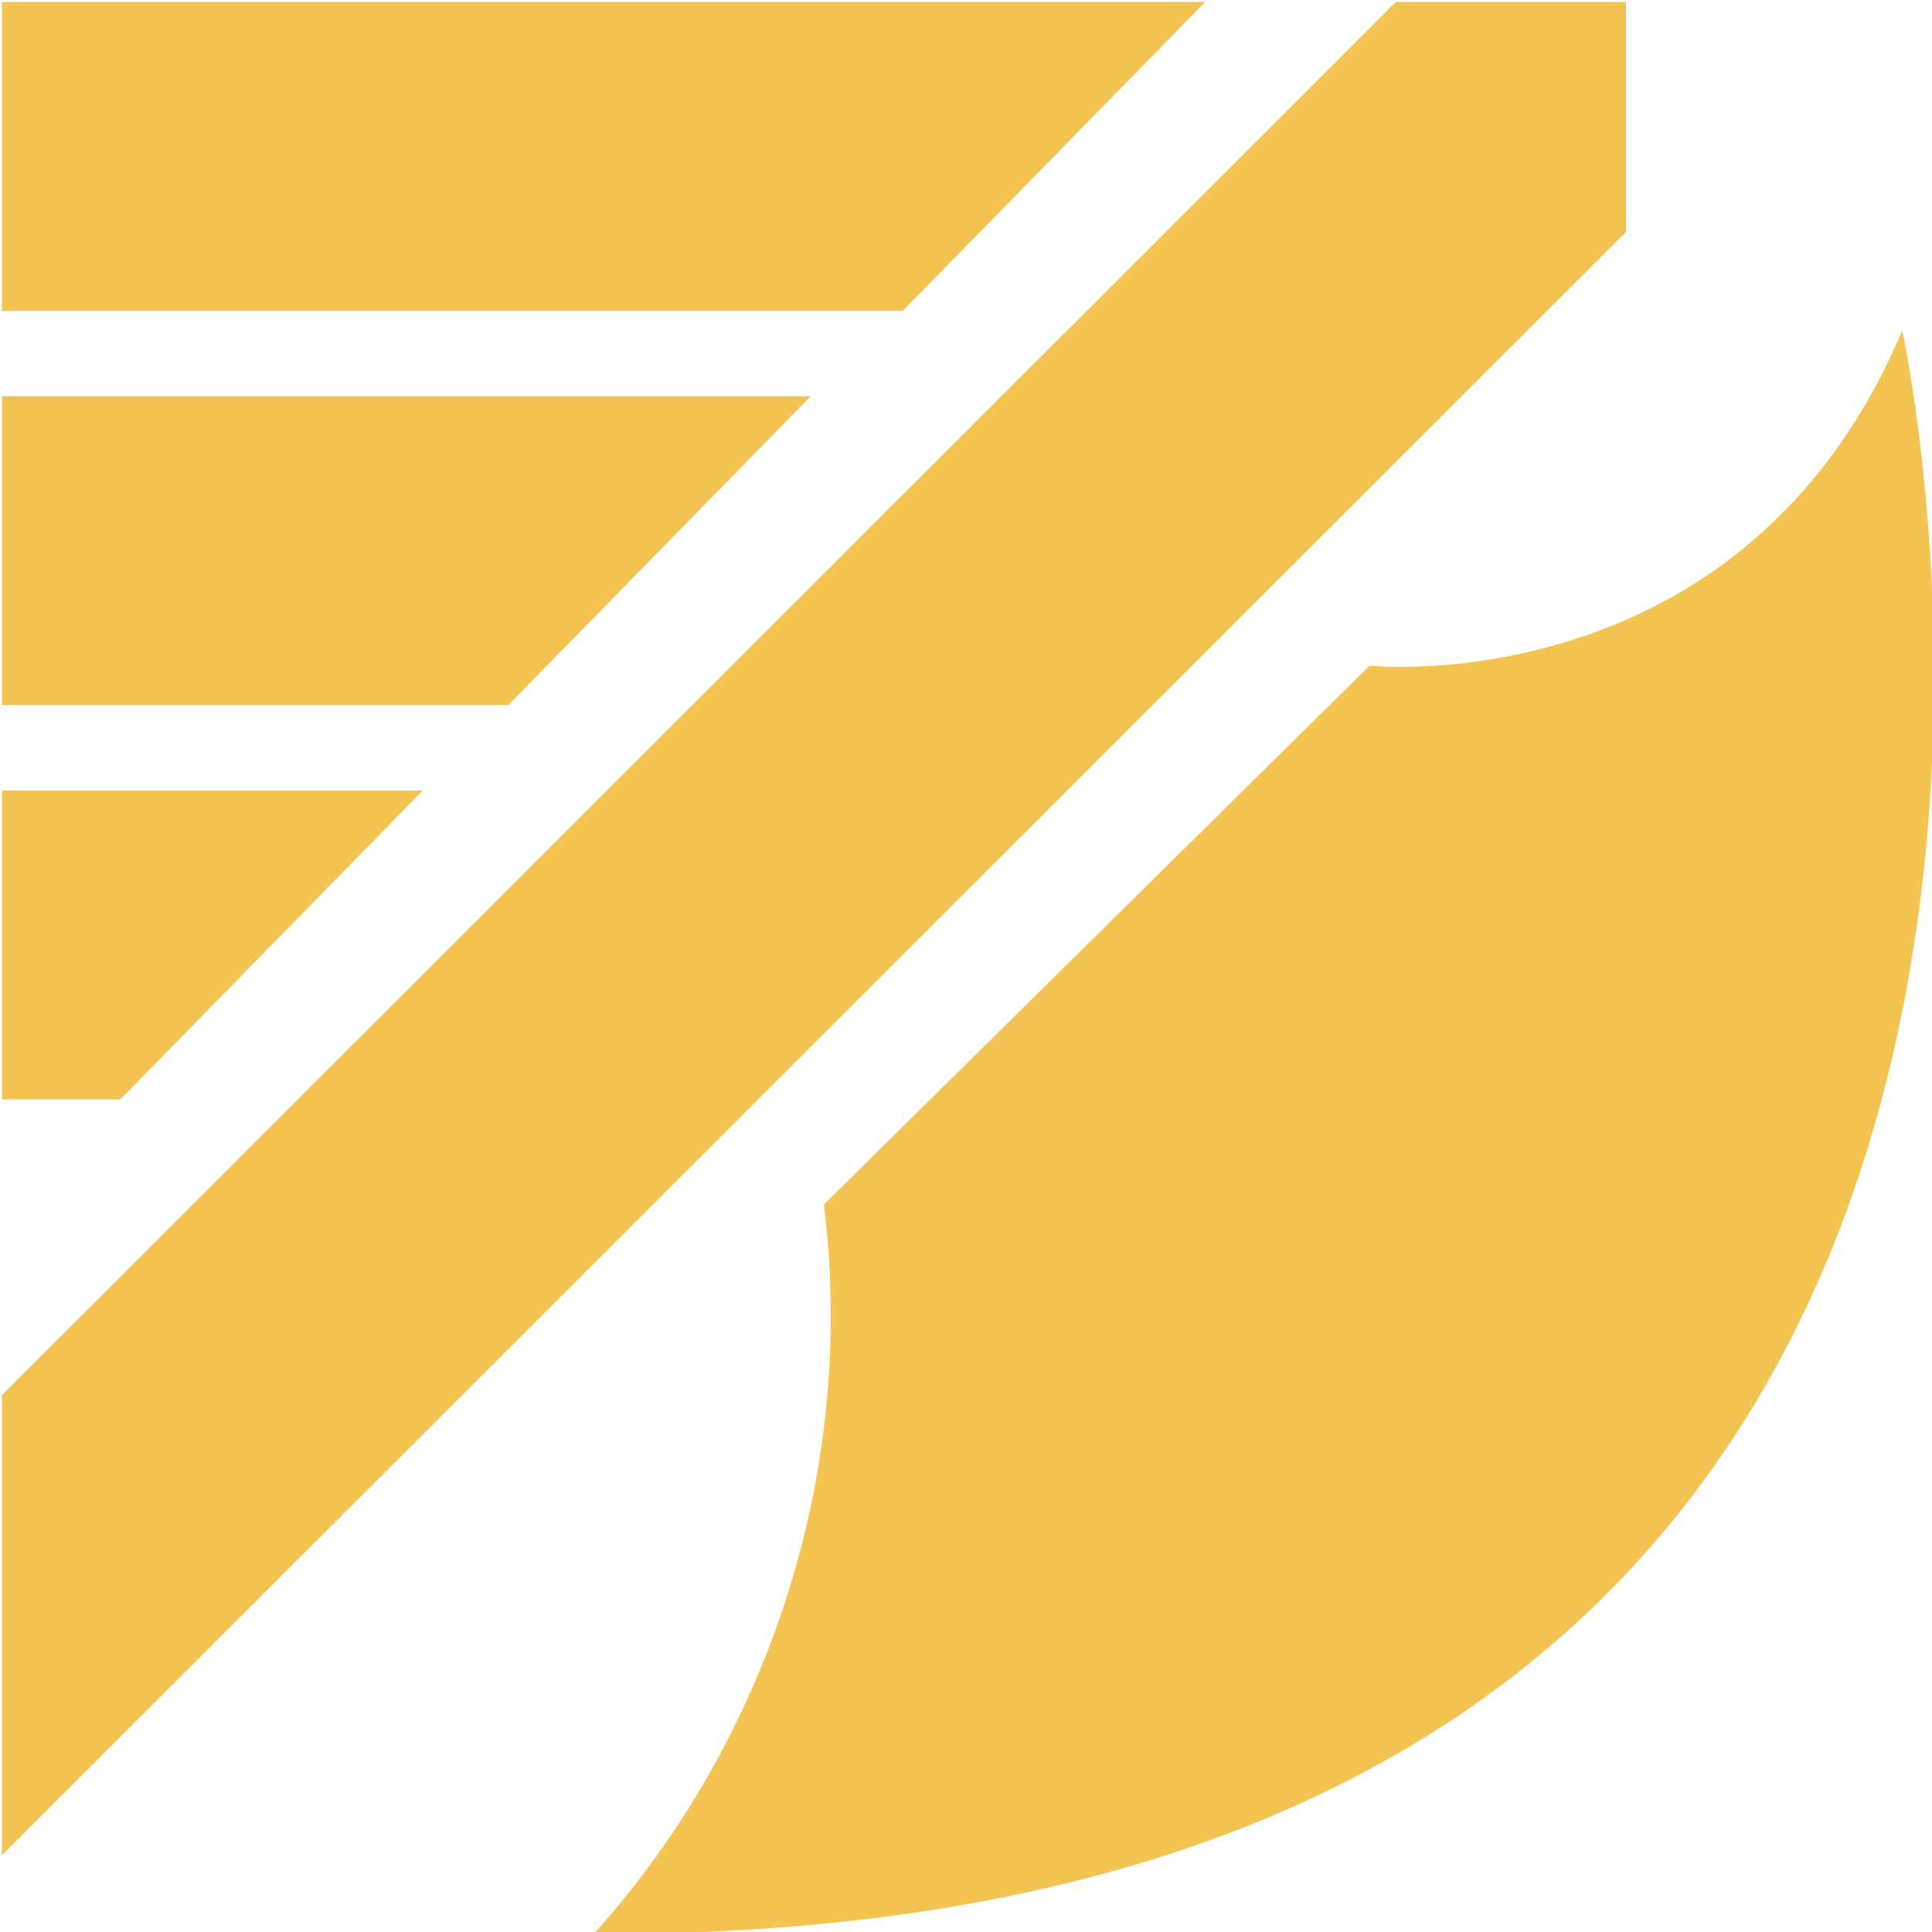 <svg height="100" viewBox="0 0 100 100" width="100" xmlns="http://www.w3.org/2000/svg">
    <path
        d="M0.102 16.088V0.102H62.382L46.727 16.088H0.102ZM0.102 36.496V20.51H41.962L26.307 36.496H0.102ZM0.102 40.918V56.904H6.228L21.883 40.918H0.102ZM72.252 0.102H84.163V12.007L0.102 96.019V72.21L72.252 0.102ZM70.89 34.455L42.643 62.346C44.345 75.952 39.92 89.897 30.732 100.101C116.835 100.441 98.457 17.109 98.457 17.109C90.289 36.496 70.89 34.455 70.89 34.455Z"
        fill="#F4C452" />
</svg>
